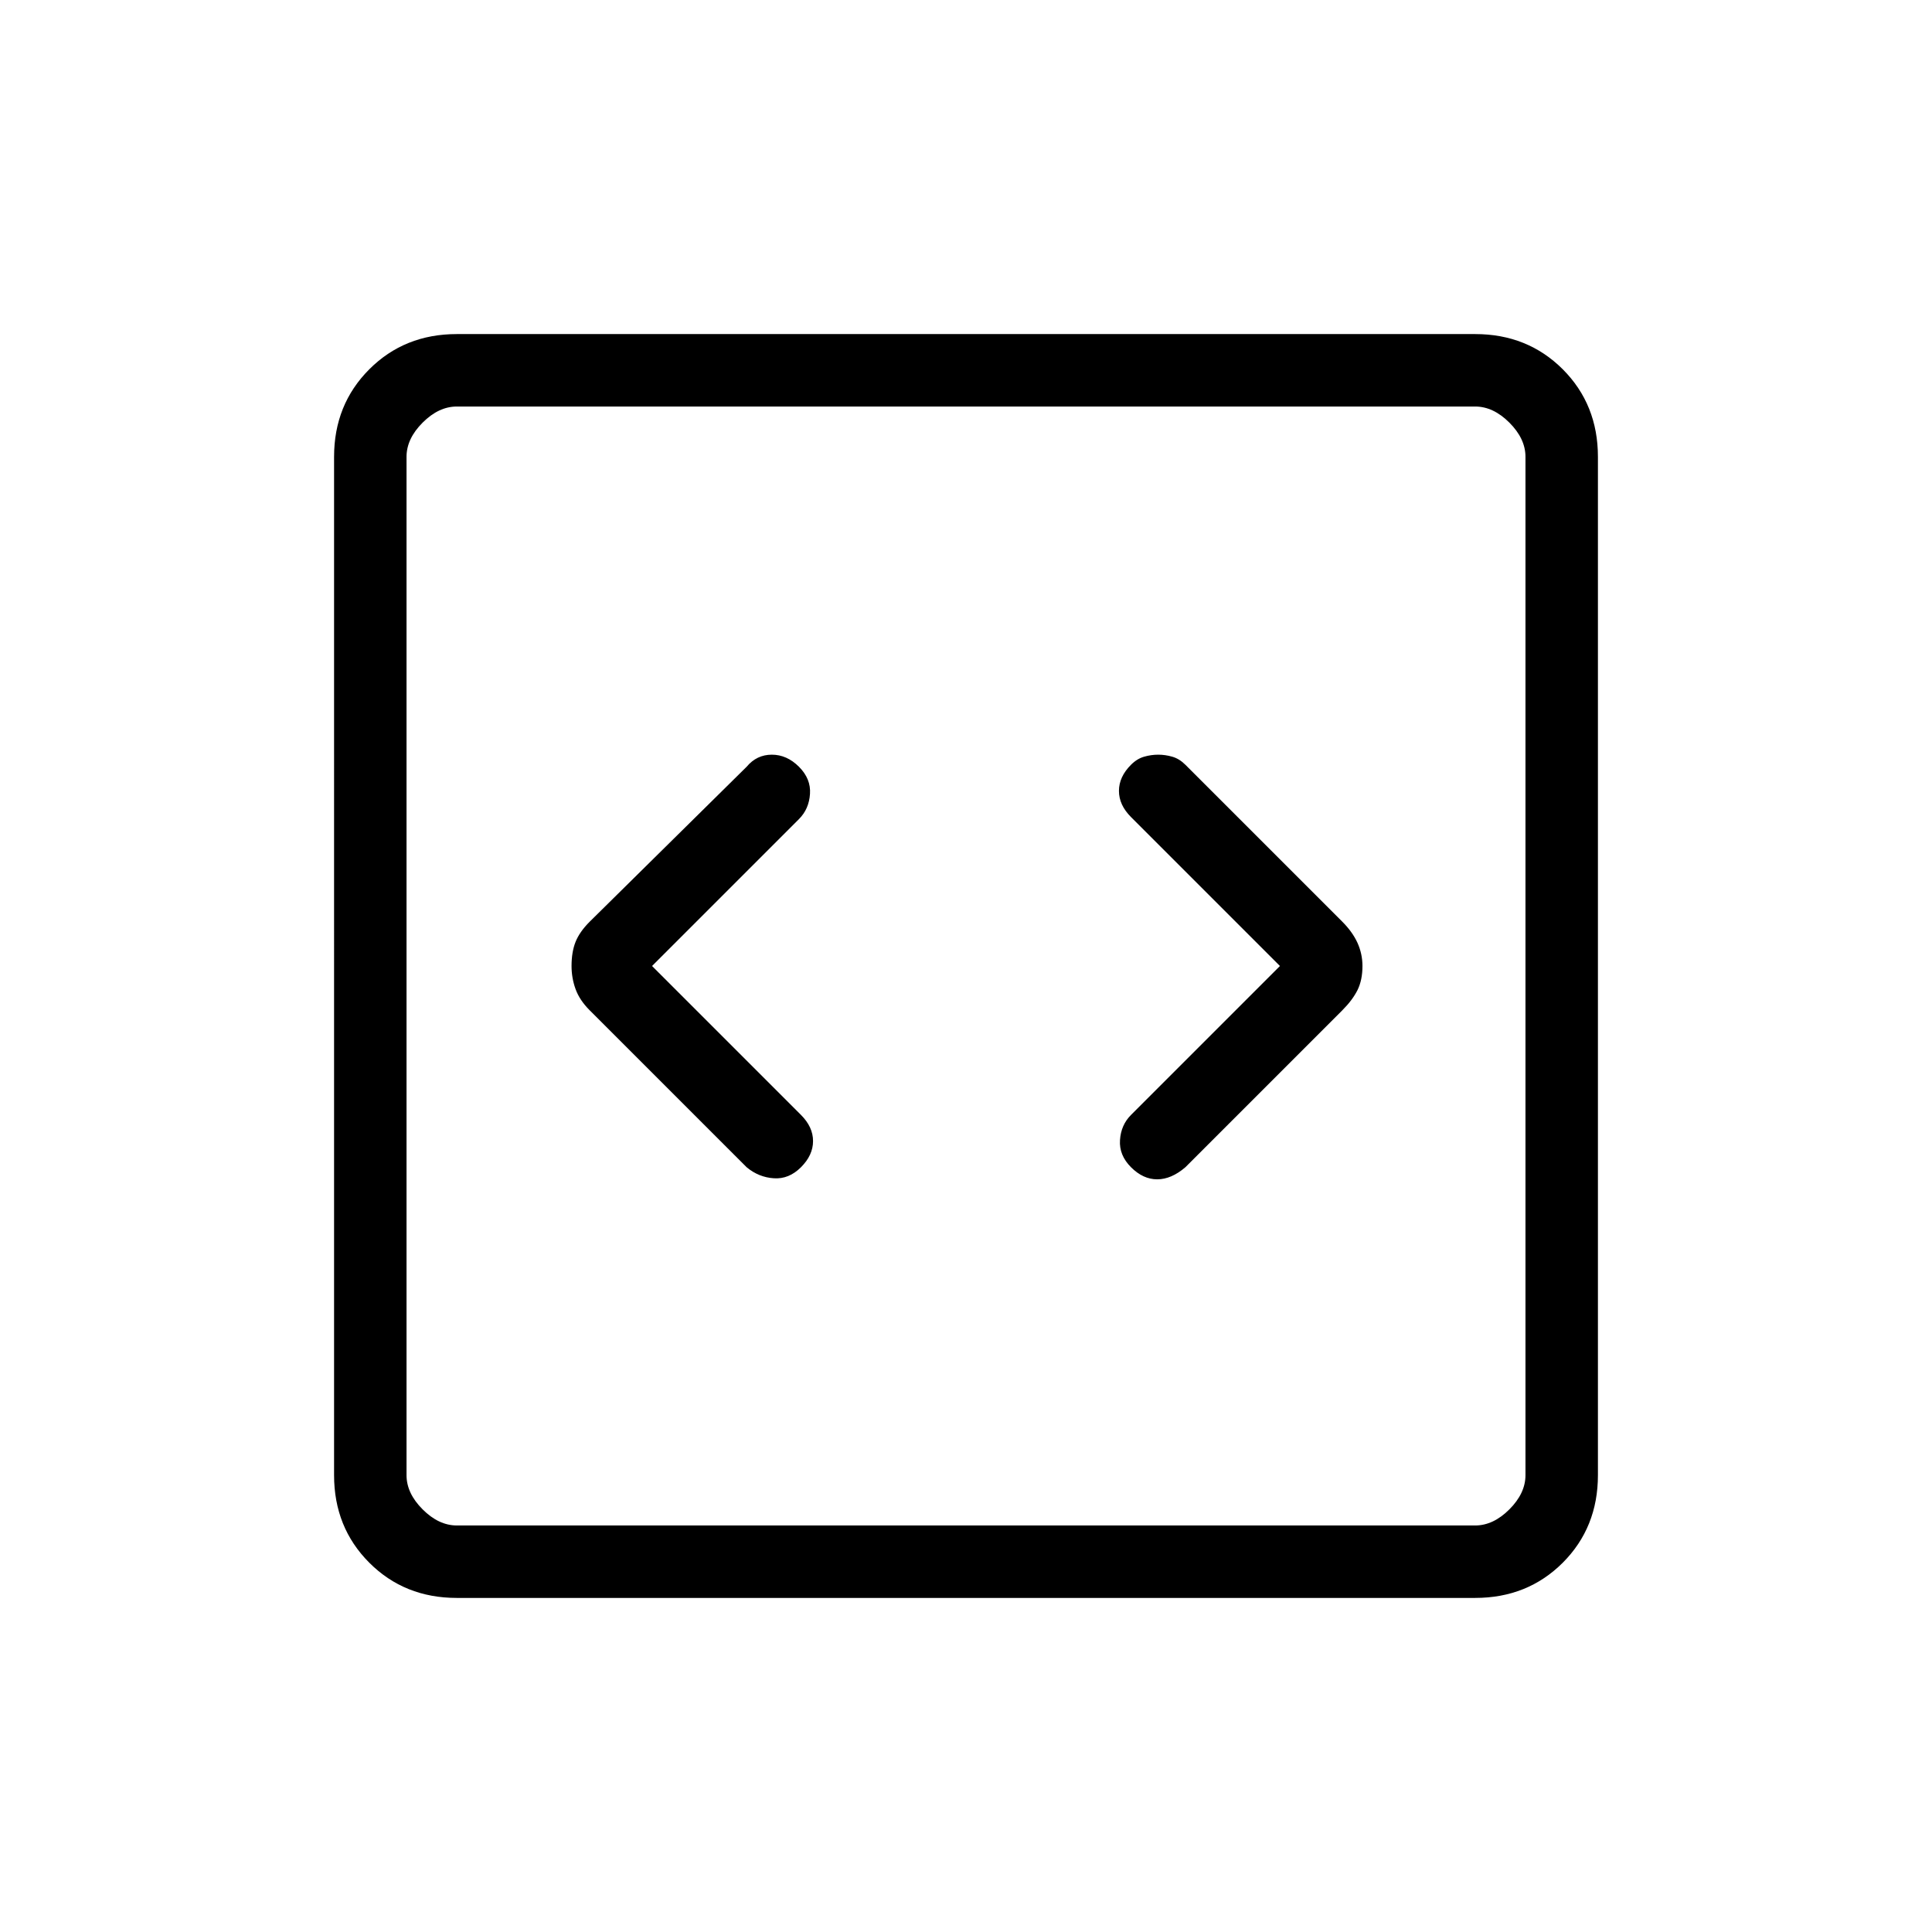 <svg xmlns="http://www.w3.org/2000/svg" height="24" width="24"><path d="m8.1 12 1.825-1.825q.125-.125.137-.313.013-.187-.137-.337-.15-.15-.337-.15-.188 0-.313.15l-1.95 1.925q-.125.125-.175.25-.05.125-.05.3 0 .15.05.287.05.138.175.263l1.95 1.95q.15.125.338.137.187.013.337-.137.15-.15.15-.325 0-.175-.15-.325Zm7.8 0-1.85 1.85q-.125.125-.137.312-.013.188.137.338.15.15.325.15.175 0 .35-.15l1.95-1.95q.125-.125.188-.25.062-.125.062-.3 0-.15-.062-.288-.063-.137-.188-.262l-1.95-1.95q-.075-.075-.163-.1-.087-.025-.174-.025-.088 0-.175.025-.088.025-.163.1-.15.15-.15.325 0 .175.15.325ZM5.675 19.85q-.65 0-1.087-.437-.438-.438-.438-1.088V5.675q0-.65.438-1.088.437-.437 1.087-.437h12.65q.65 0 1.088.437.437.438.437 1.088v12.65q0 .65-.437 1.088-.438.437-1.088.437Zm0-.9h12.65q.225 0 .425-.2.2-.2.2-.425V5.675q0-.225-.2-.425-.2-.2-.425-.2H5.675q-.225 0-.425.2-.2.2-.2.425v12.65q0 .225.2.425.2.2.425.2ZM5.05 5.05v13.9-13.9Z"/></svg>